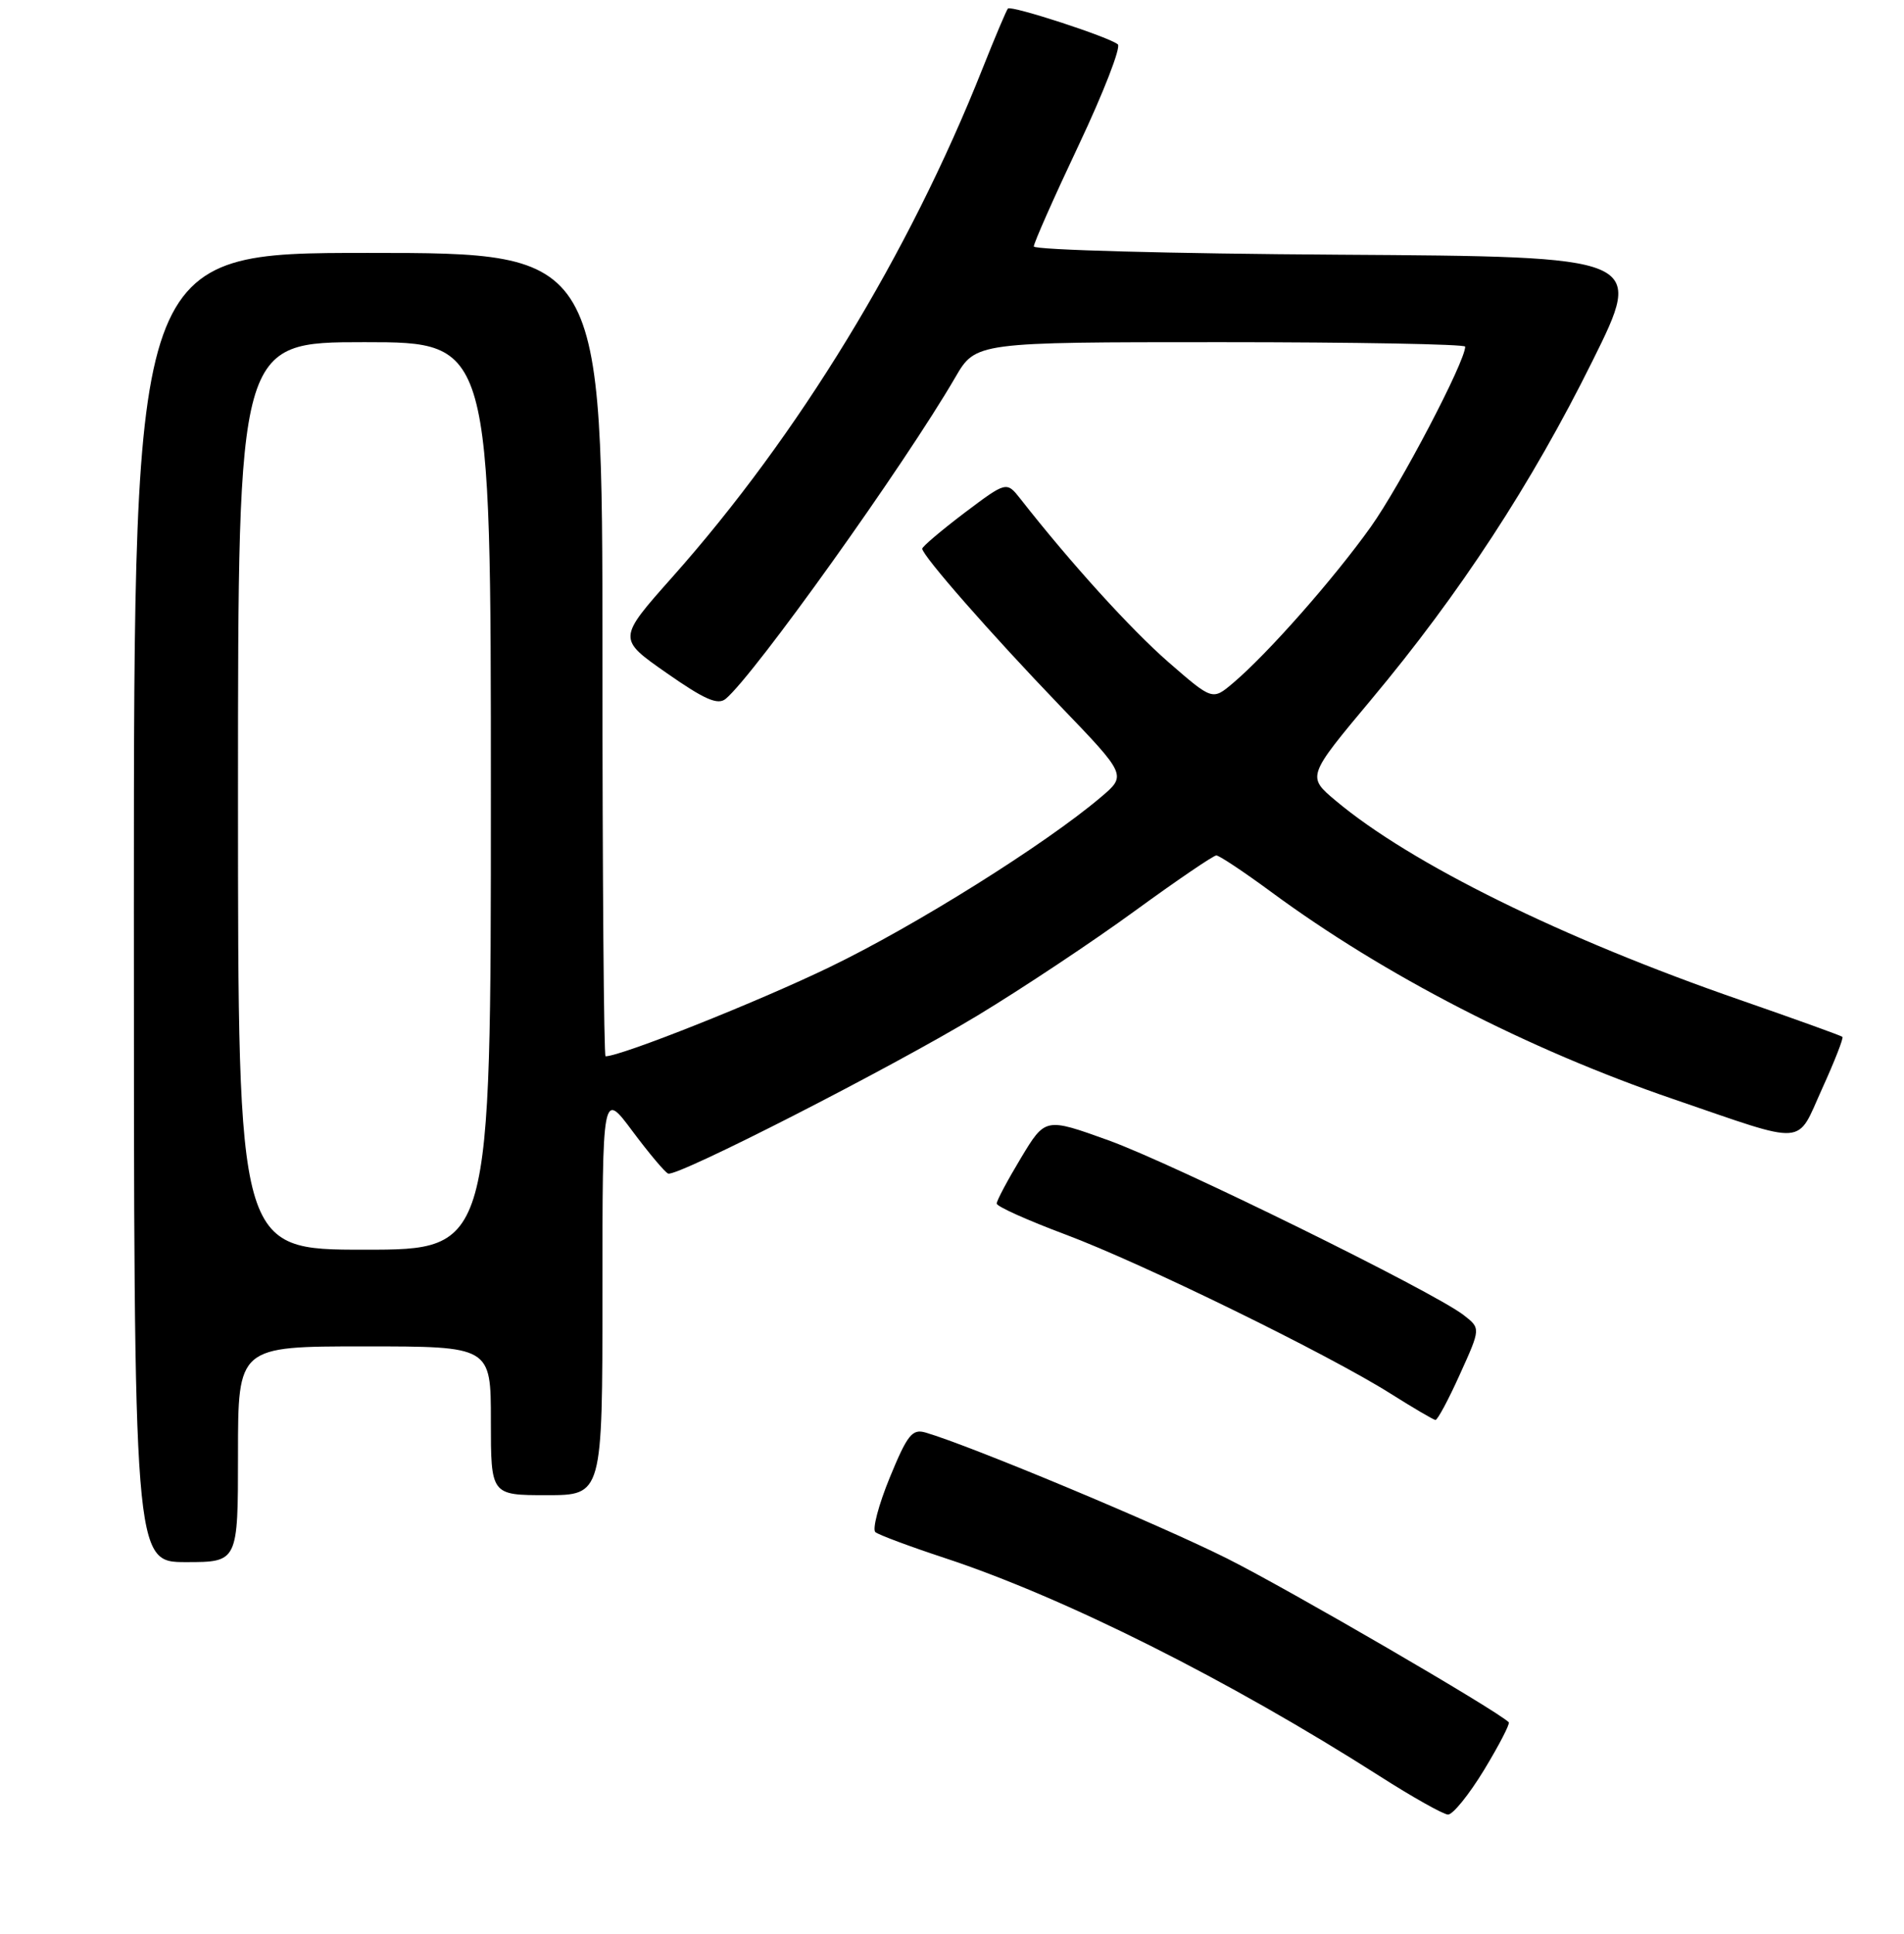 <?xml version="1.0" encoding="UTF-8" standalone="no"?>
<!DOCTYPE svg PUBLIC "-//W3C//DTD SVG 1.1//EN" "http://www.w3.org/Graphics/SVG/1.1/DTD/svg11.dtd" >
<svg xmlns="http://www.w3.org/2000/svg" xmlns:xlink="http://www.w3.org/1999/xlink" version="1.1" viewBox="0 0 256 260">
 <g >
 <path fill="currentColor"
d=" M 199.54 237.94 C 201.56 234.61 203.05 231.72 202.86 231.53 C 201.28 229.95 173.36 213.72 165.00 209.52 C 155.88 204.95 130.49 194.34 124.43 192.58 C 122.65 192.06 121.99 192.89 119.63 198.64 C 118.13 202.30 117.26 205.60 117.70 205.97 C 118.14 206.34 122.33 207.90 127.00 209.44 C 143.11 214.75 165.21 225.83 185.53 238.79 C 189.91 241.59 194.03 243.90 194.68 243.94 C 195.33 243.97 197.51 241.27 199.54 237.94 Z  M 32.00 195.50 C 32.00 181.00 32.00 181.00 49.00 181.00 C 66.00 181.00 66.00 181.00 66.00 191.00 C 66.00 201.00 66.00 201.00 73.50 201.00 C 81.00 201.00 81.00 201.00 81.00 173.82 C 81.00 146.64 81.00 146.64 85.04 152.07 C 87.27 155.06 89.43 157.62 89.84 157.77 C 91.11 158.21 119.82 143.54 131.45 136.51 C 137.47 132.87 146.99 126.54 152.61 122.44 C 158.23 118.35 163.15 115.00 163.54 115.00 C 163.93 115.00 167.24 117.20 170.88 119.88 C 186.11 131.11 205.42 141.06 225.00 147.76 C 243.21 154.00 241.47 154.12 244.99 146.36 C 246.66 142.69 247.89 139.55 247.72 139.39 C 247.56 139.23 241.37 137.00 233.97 134.43 C 210.07 126.16 189.68 116.11 179.58 107.63 C 175.72 104.39 175.72 104.39 184.37 94.04 C 196.29 79.79 205.93 65.04 214.13 48.50 C 221.07 34.50 221.07 34.50 180.03 34.24 C 157.47 34.10 139.00 33.60 139.00 33.13 C 139.00 32.66 141.72 26.52 145.05 19.48 C 148.37 12.45 150.73 6.37 150.30 5.97 C 149.25 5.02 135.98 0.69 135.52 1.15 C 135.33 1.34 133.79 4.98 132.10 9.23 C 122.19 34.21 107.34 58.53 90.39 77.59 C 83.03 85.87 83.03 85.87 89.62 90.47 C 94.74 94.05 96.51 94.82 97.57 93.95 C 101.42 90.75 121.58 62.53 128.43 50.75 C 131.19 46.00 131.19 46.00 164.10 46.00 C 182.19 46.00 197.00 46.27 197.00 46.60 C 197.00 48.62 188.28 65.26 184.30 70.84 C 179.30 77.85 170.43 87.90 165.78 91.83 C 163.02 94.16 163.02 94.16 157.13 89.04 C 152.07 84.63 143.98 75.72 137.22 67.09 C 135.33 64.69 135.33 64.69 129.66 68.96 C 126.55 71.32 124.00 73.48 124.00 73.76 C 124.00 74.69 133.28 85.27 142.50 94.86 C 151.50 104.22 151.50 104.22 148.00 107.18 C 140.53 113.51 123.06 124.46 111.55 130.01 C 101.90 134.68 83.49 142.00 81.42 142.00 C 81.19 142.00 81.00 117.70 81.00 88.00 C 81.00 34.00 81.00 34.00 49.50 34.00 C 18.00 34.00 18.00 34.00 18.00 122.00 C 18.00 210.00 18.00 210.00 25.00 210.00 C 32.00 210.00 32.00 210.00 32.00 195.50 Z  M 196.29 184.75 C 199.09 178.57 199.09 178.57 196.79 176.79 C 192.73 173.64 157.77 156.44 149.02 153.29 C 140.54 150.24 140.54 150.24 137.27 155.67 C 135.47 158.66 134.00 161.42 134.01 161.80 C 134.01 162.19 138.18 164.06 143.26 165.96 C 153.62 169.84 178.61 182.07 187.00 187.37 C 190.03 189.28 192.72 190.86 193.00 190.89 C 193.28 190.91 194.76 188.15 196.29 184.75 Z  M 32.00 107.00 C 32.00 46.00 32.00 46.00 49.00 46.00 C 66.00 46.00 66.00 46.00 66.00 107.00 C 66.00 168.00 66.00 168.00 49.00 168.00 C 32.00 168.00 32.00 168.00 32.00 107.00 Z "/>
</g>
</svg>